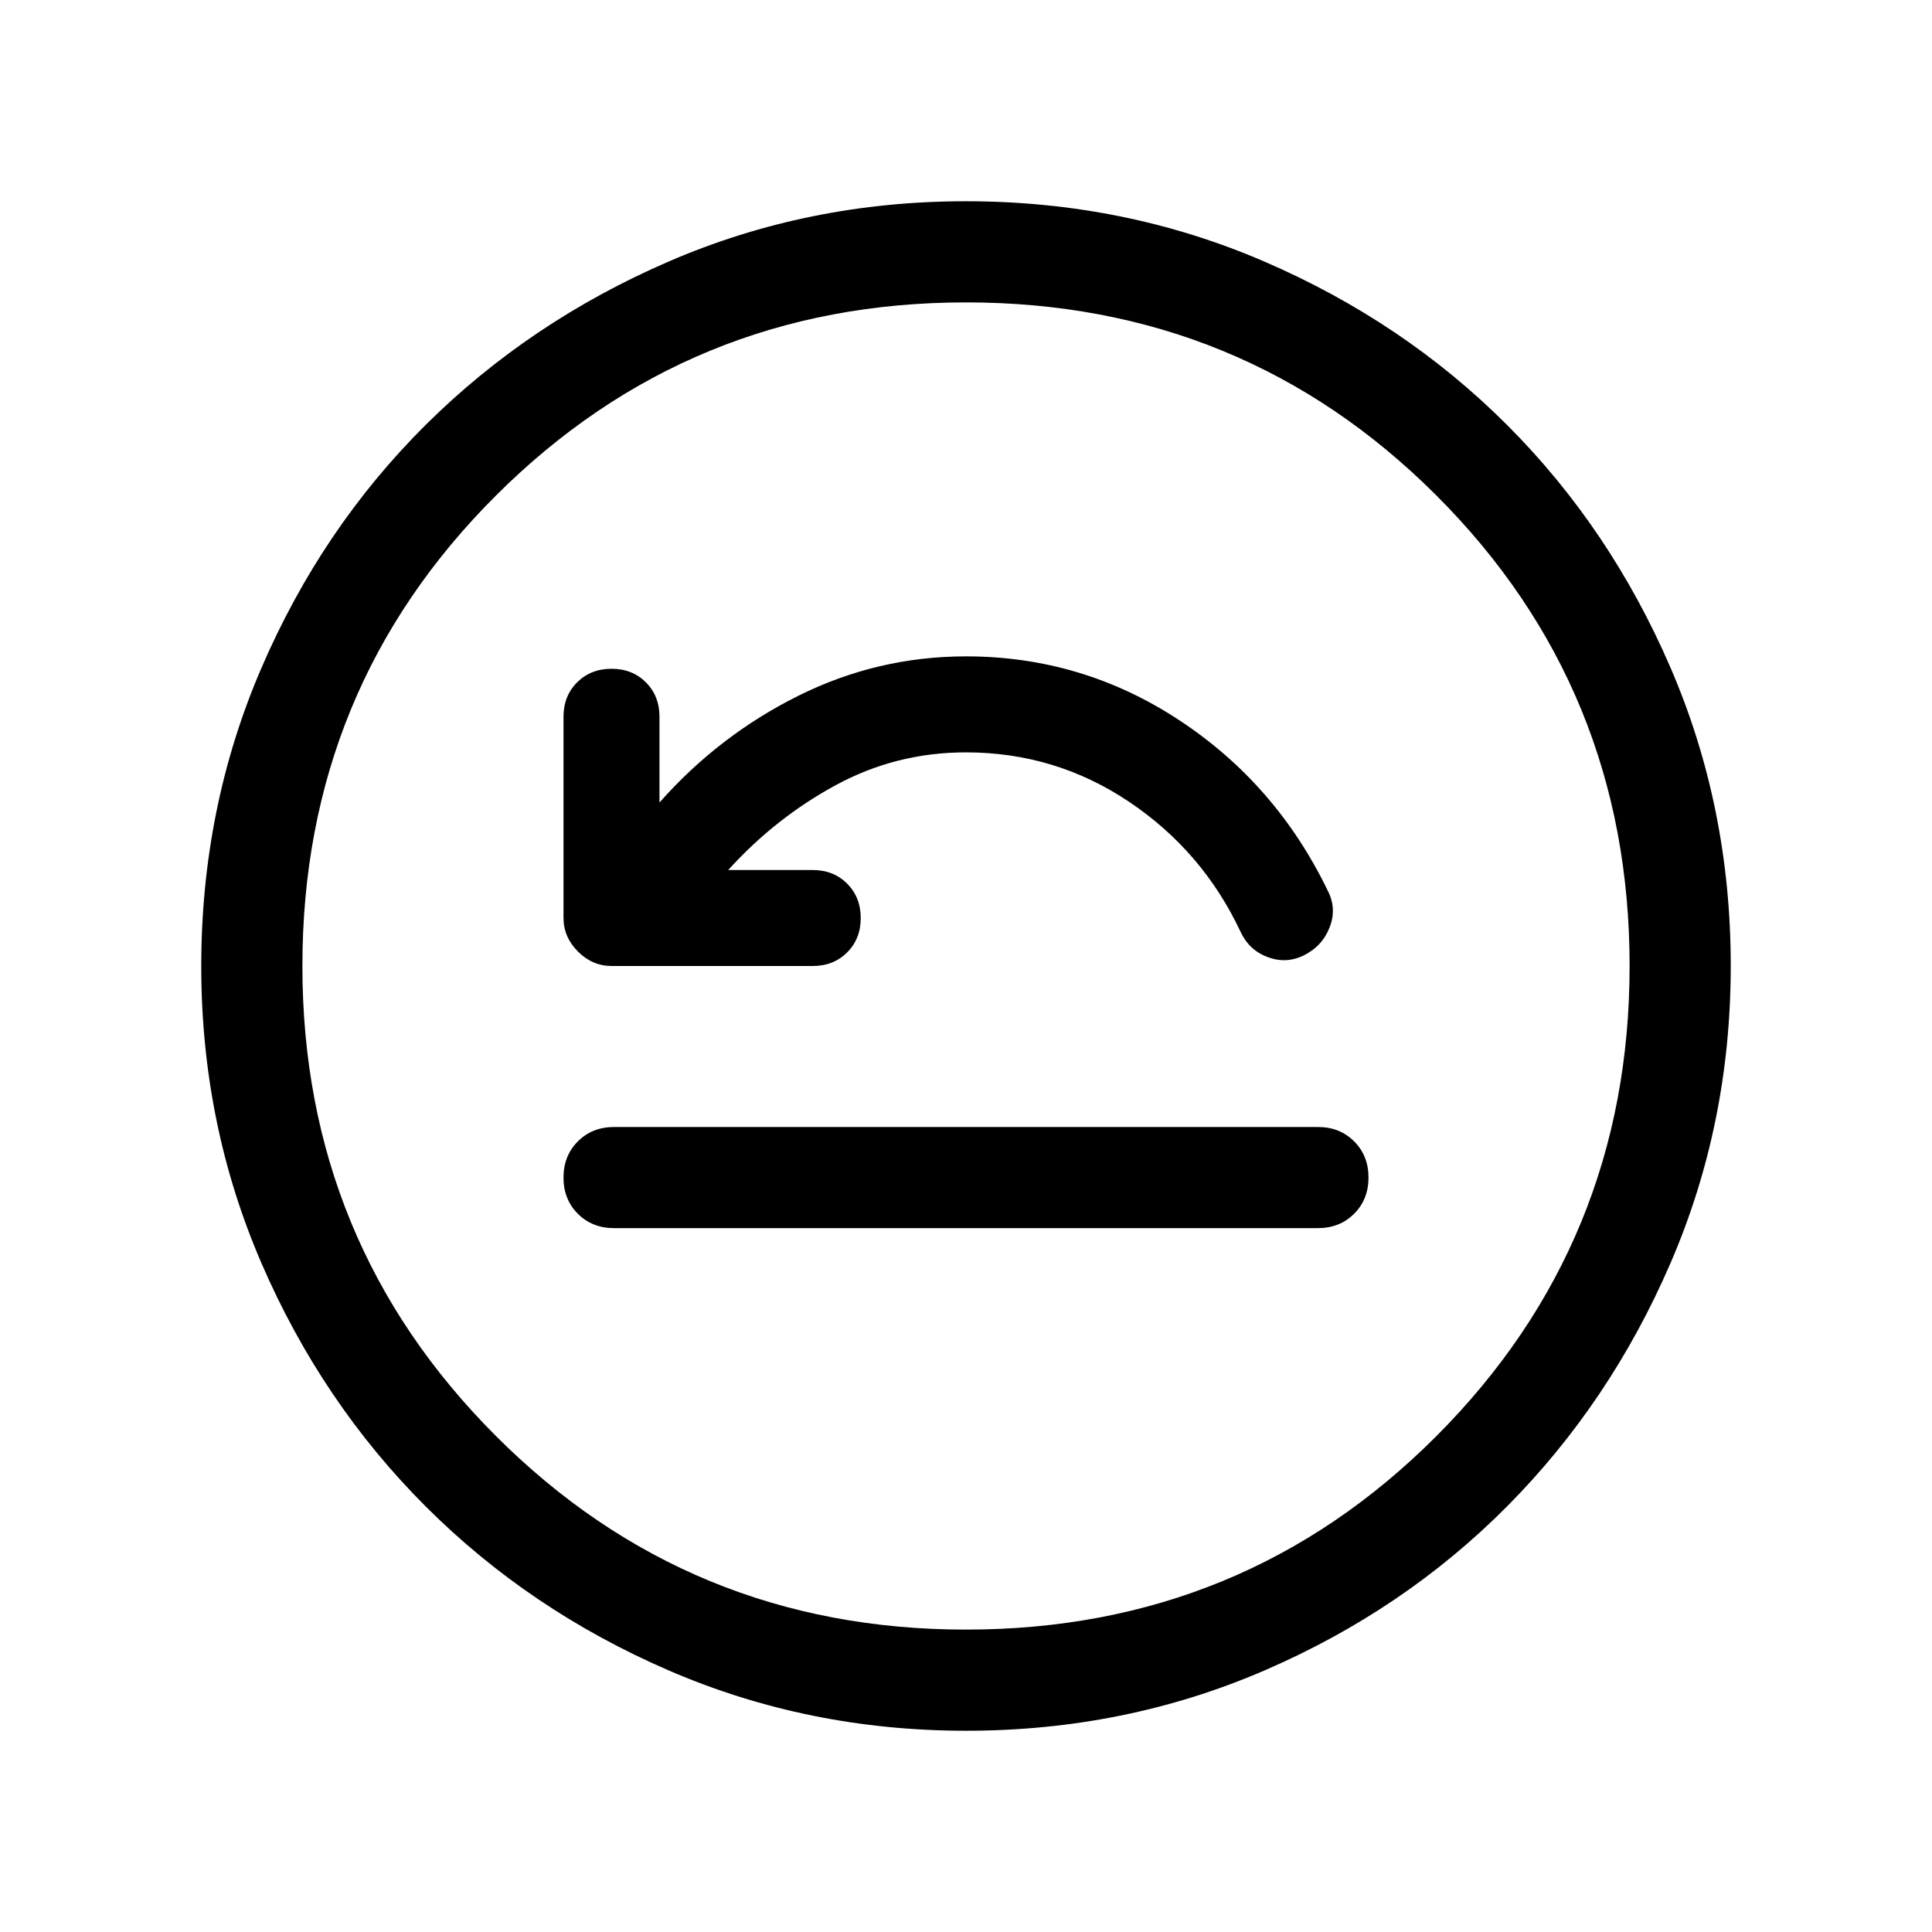 <svg xmlns="http://www.w3.org/2000/svg" height="40" viewBox="0 -960 960 960" width="40"><path d="M305.13-349.75h349.74q10.85 0 17.99-7.14 7.14-7.14 7.14-18 0-10.85-7.14-17.98-7.14-7.13-17.99-7.13H305.13q-10.85 0-17.99 7.14-7.14 7.14-7.14 18t7.14 17.99q7.14 7.12 17.99 7.12Zm56.71-177.94q23.47-25.92 53.47-42.19 30-16.27 64.69-16.27 44.38 0 80.99 24.53 36.61 24.54 55.47 64.7 4.23 9.07 13.43 12.5 9.19 3.42 17.88-.81 9.31-4.62 12.96-14.08 3.65-9.46-1.19-18.54-25.62-52.76-73.72-84.38-48.1-31.62-105.82-31.62-44 0-83.39 19.62-39.38 19.62-68.92 53v-42.62q0-10.33-6.75-17.09-6.75-6.75-17.08-6.75-10.32 0-17.09 6.75-6.77 6.76-6.77 17.09v99.93q0 9.56 7.18 16.74 7.18 7.18 16.74 7.18h99.93q10.33 0 17.09-6.75 6.75-6.75 6.75-17.08 0-10.32-6.75-17.09-6.76-6.77-17.09-6.77h-42.01ZM480.07-100q-78.43 0-147.67-29.92-69.24-29.92-120.89-81.54-51.64-51.63-81.58-120.84Q100-401.51 100-479.93q0-78.84 29.92-148.21t81.54-120.68q51.63-51.31 120.84-81.25Q401.51-860 479.93-860q78.84 0 148.21 29.92t120.68 81.21q51.31 51.29 81.25 120.63Q860-558.9 860-480.07q0 78.43-29.92 147.67-29.92 69.24-81.21 120.89-51.29 51.64-120.63 81.58Q558.9-100 480.07-100Zm-.07-50.26q137.79 0 233.77-96.18 95.97-96.18 95.97-233.56 0-137.79-95.97-233.77-95.98-95.97-233.77-95.97-137.38 0-233.56 95.97-96.18 95.98-96.18 233.77 0 137.38 96.18 233.56T480-150.26ZM480-480Z"/></svg>